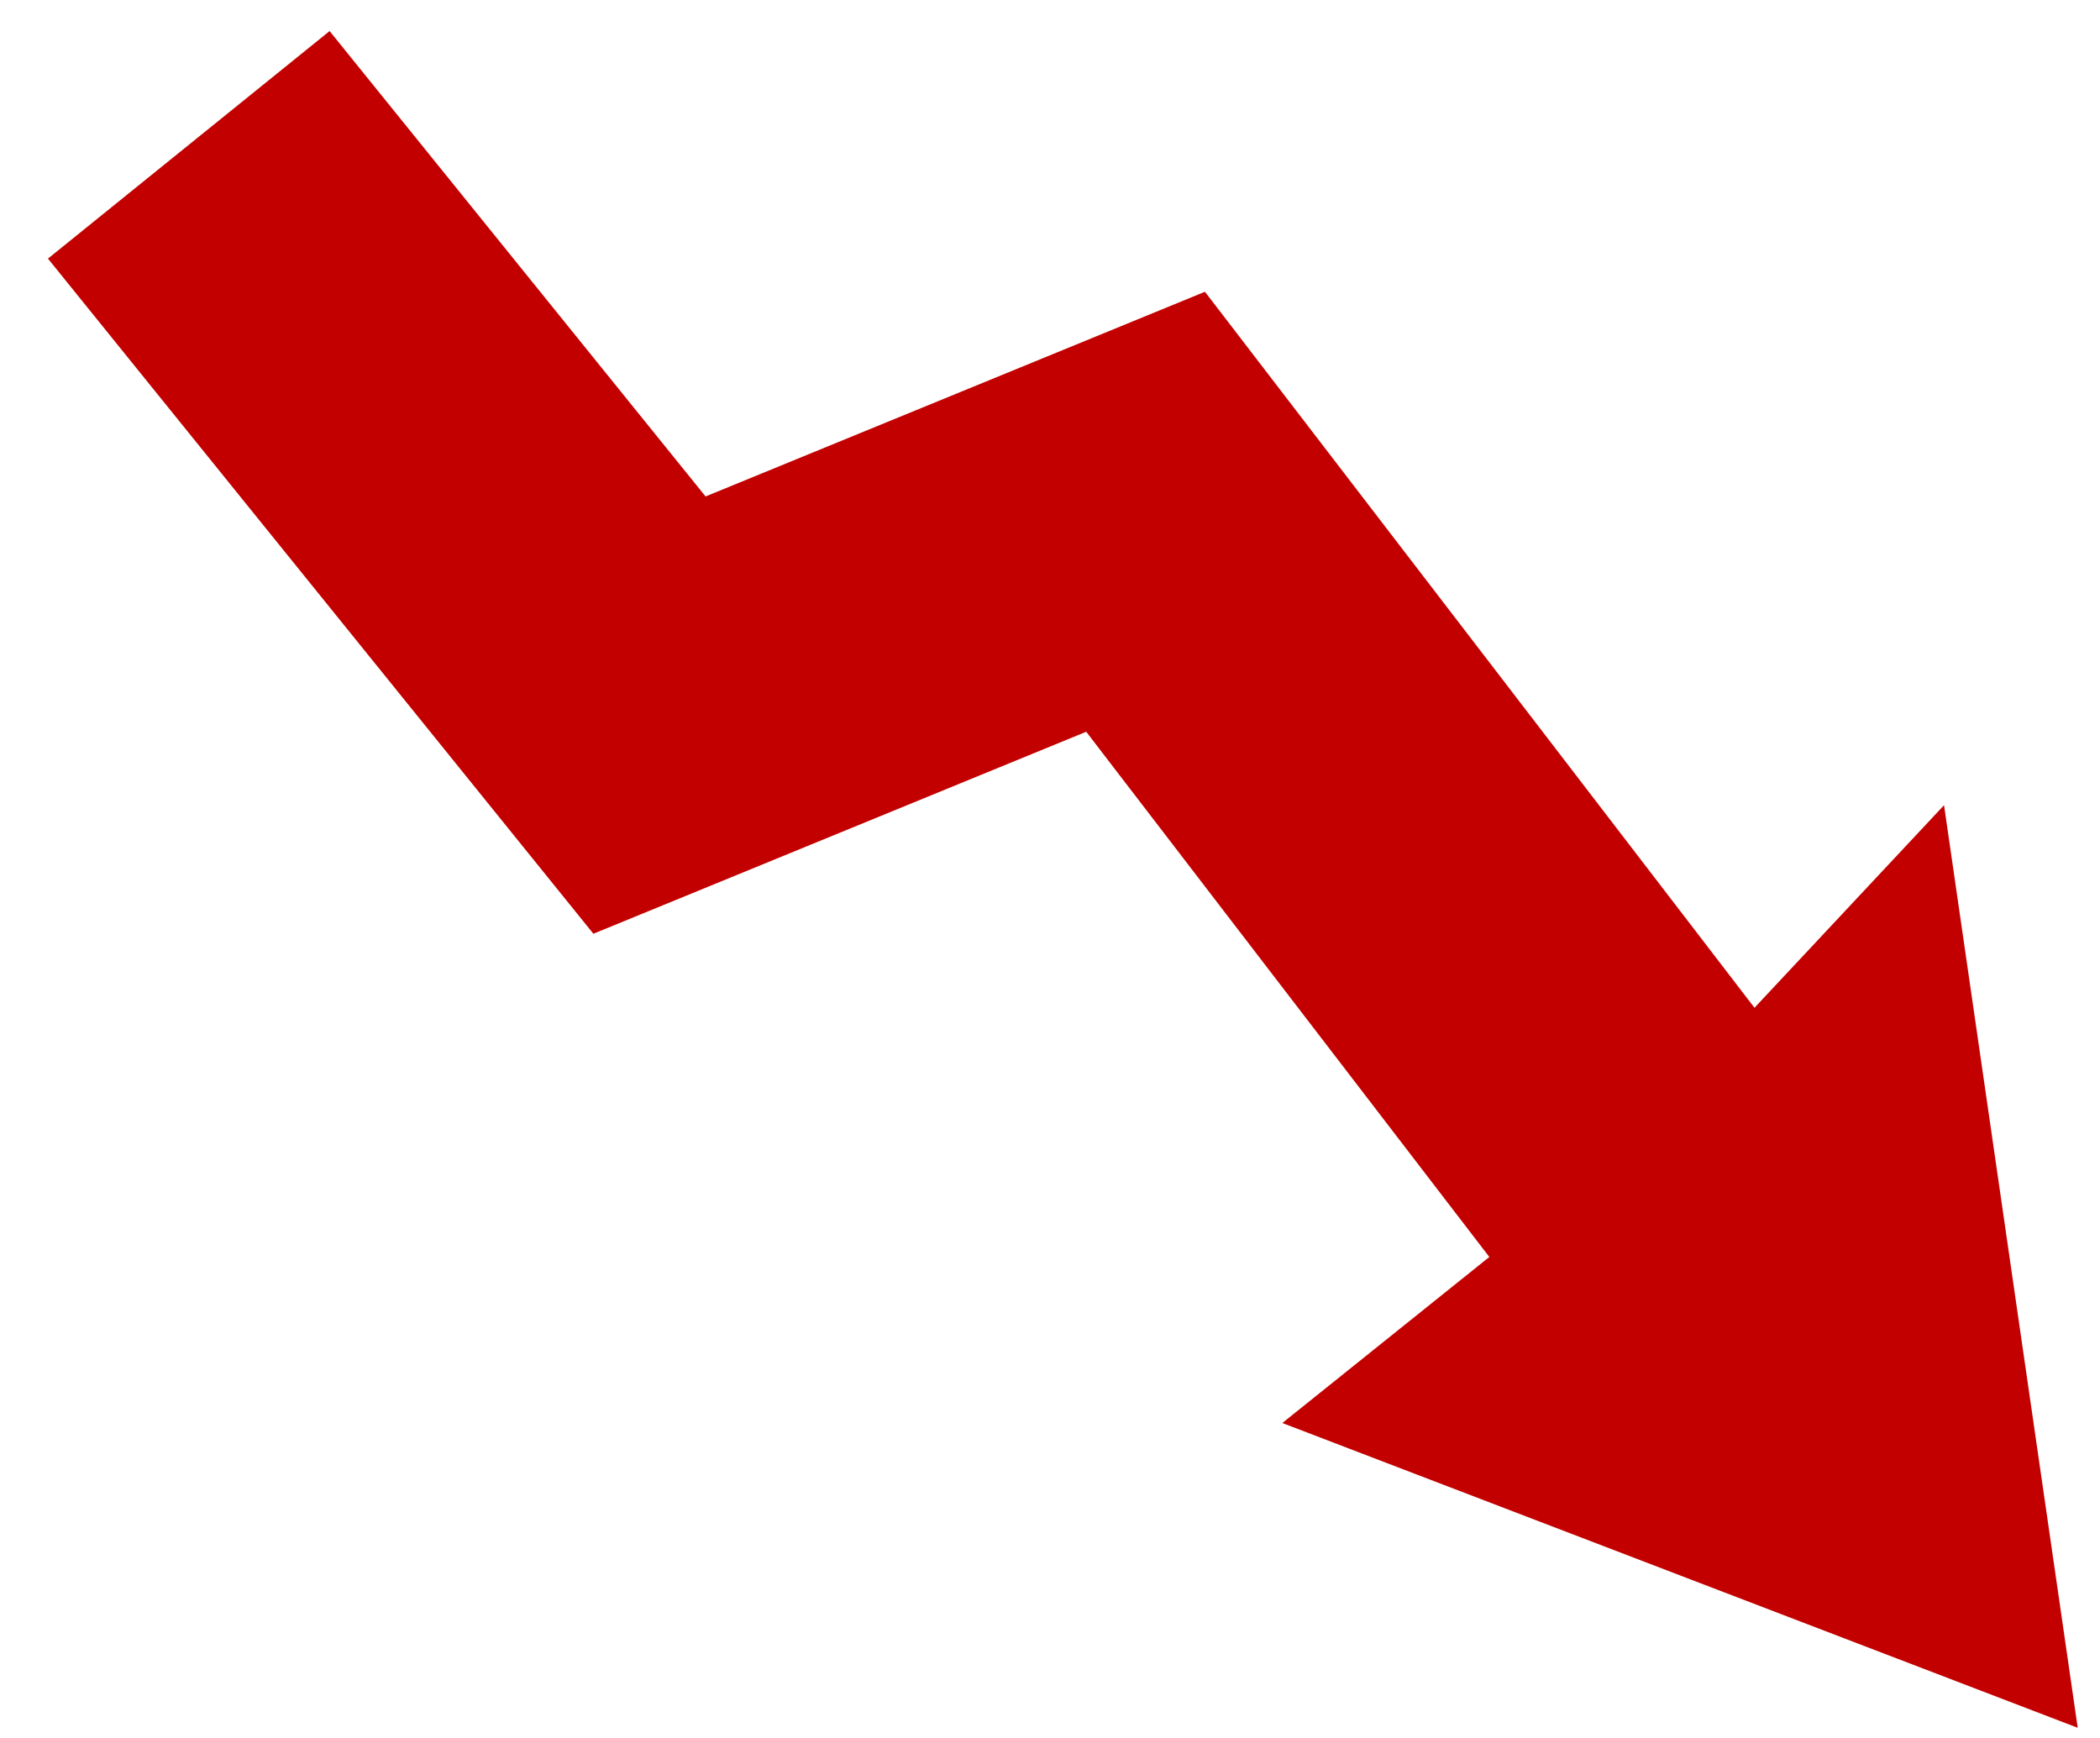 <svg width="29" height="24" viewBox="0 0 29 24" fill="none" xmlns="http://www.w3.org/2000/svg">
<path d="M22.671 18.875L24.04 17.777L25.118 16.625L25.607 20L22.671 18.875Z" fill="black"/>
<path d="M2.607 2L8.969 9.875L15.82 7.067L24.04 17.777M24.04 17.777L22.671 18.875L25.607 20L25.118 16.625L24.04 17.777Z" stroke="#C30000" stroke-width="5"/>
</svg>
